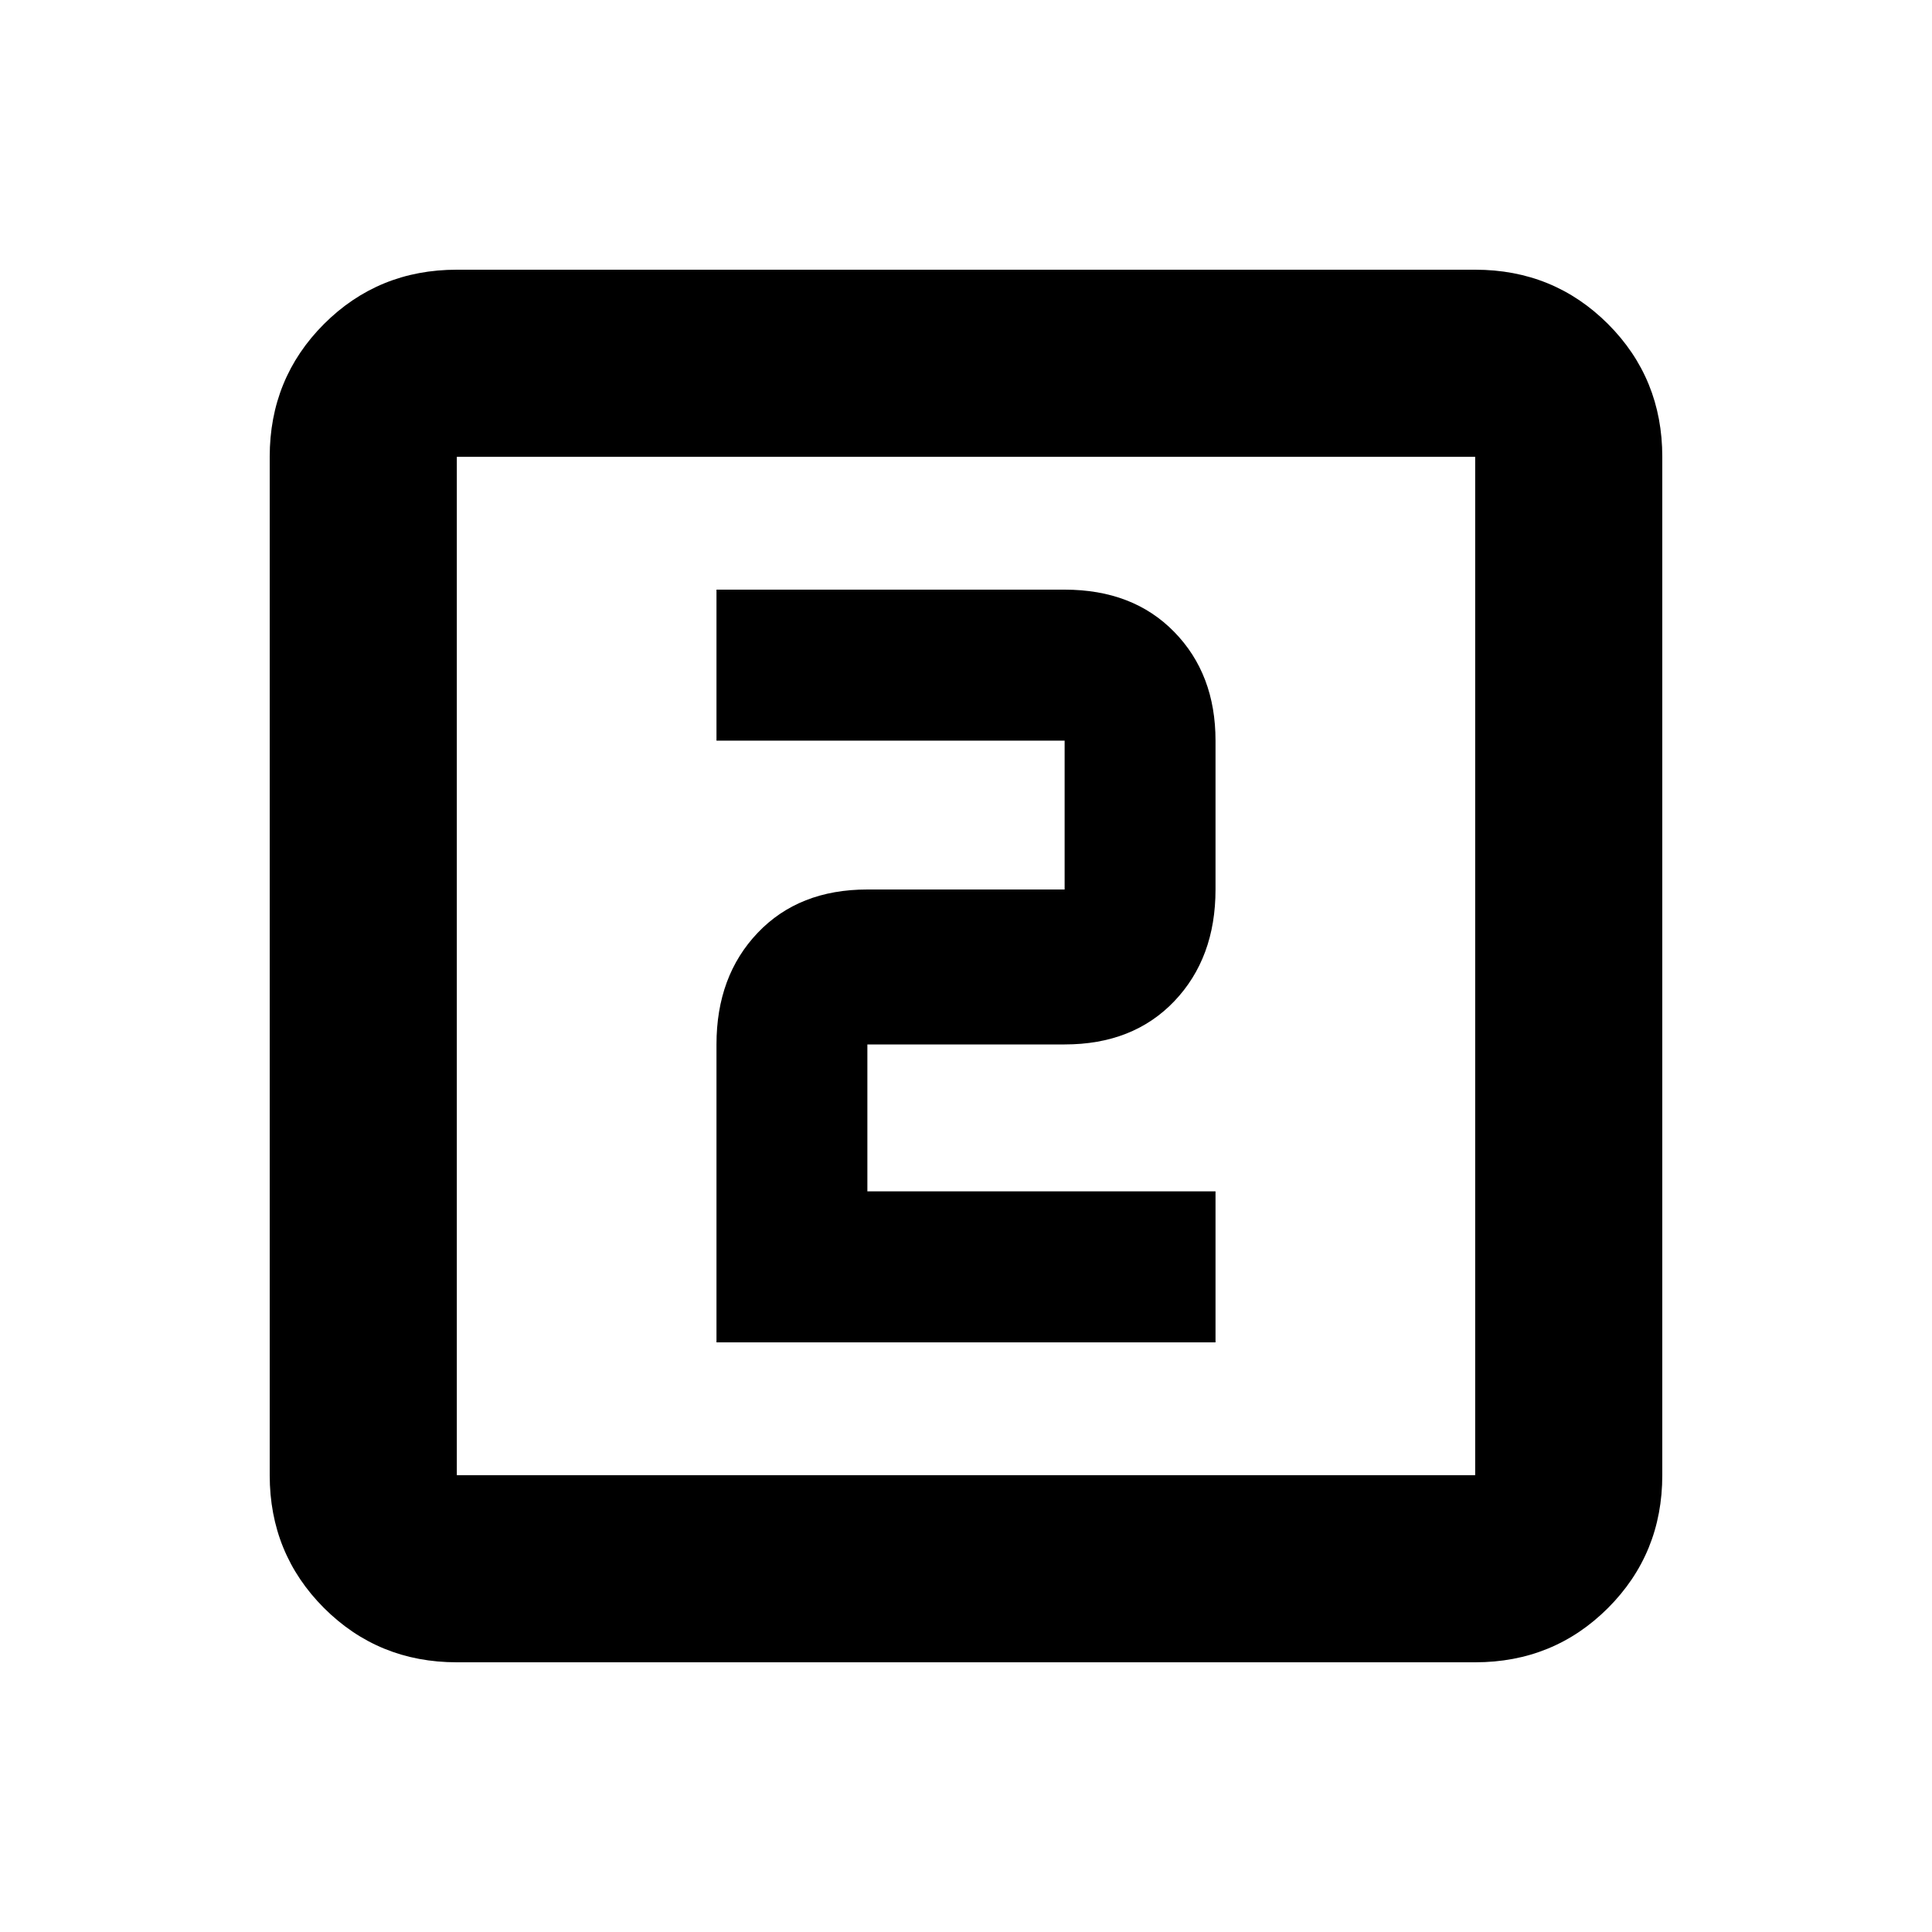 <svg xmlns="http://www.w3.org/2000/svg" height="20" width="20"><path d="M7.417 13.896h5.166v-1.563H8.979v-1.521h2.042q.708 0 1.135-.447.427-.448.427-1.157V7.667q0-.688-.427-1.125-.427-.438-1.135-.438H7.417v1.563h3.604v1.541H8.979q-.708 0-1.135.448-.427.448-.427 1.156Zm-2.688 3.312q-.812 0-1.375-.562-.562-.563-.562-1.375V4.729q0-.812.562-1.375.563-.562 1.375-.562h10.542q.812 0 1.375.562.562.563.562 1.375v10.542q0 .812-.562 1.375-.563.562-1.375.562Zm0-1.937h10.542V4.729H4.729v10.542Zm0-10.542v10.542V4.729Z"/></svg>